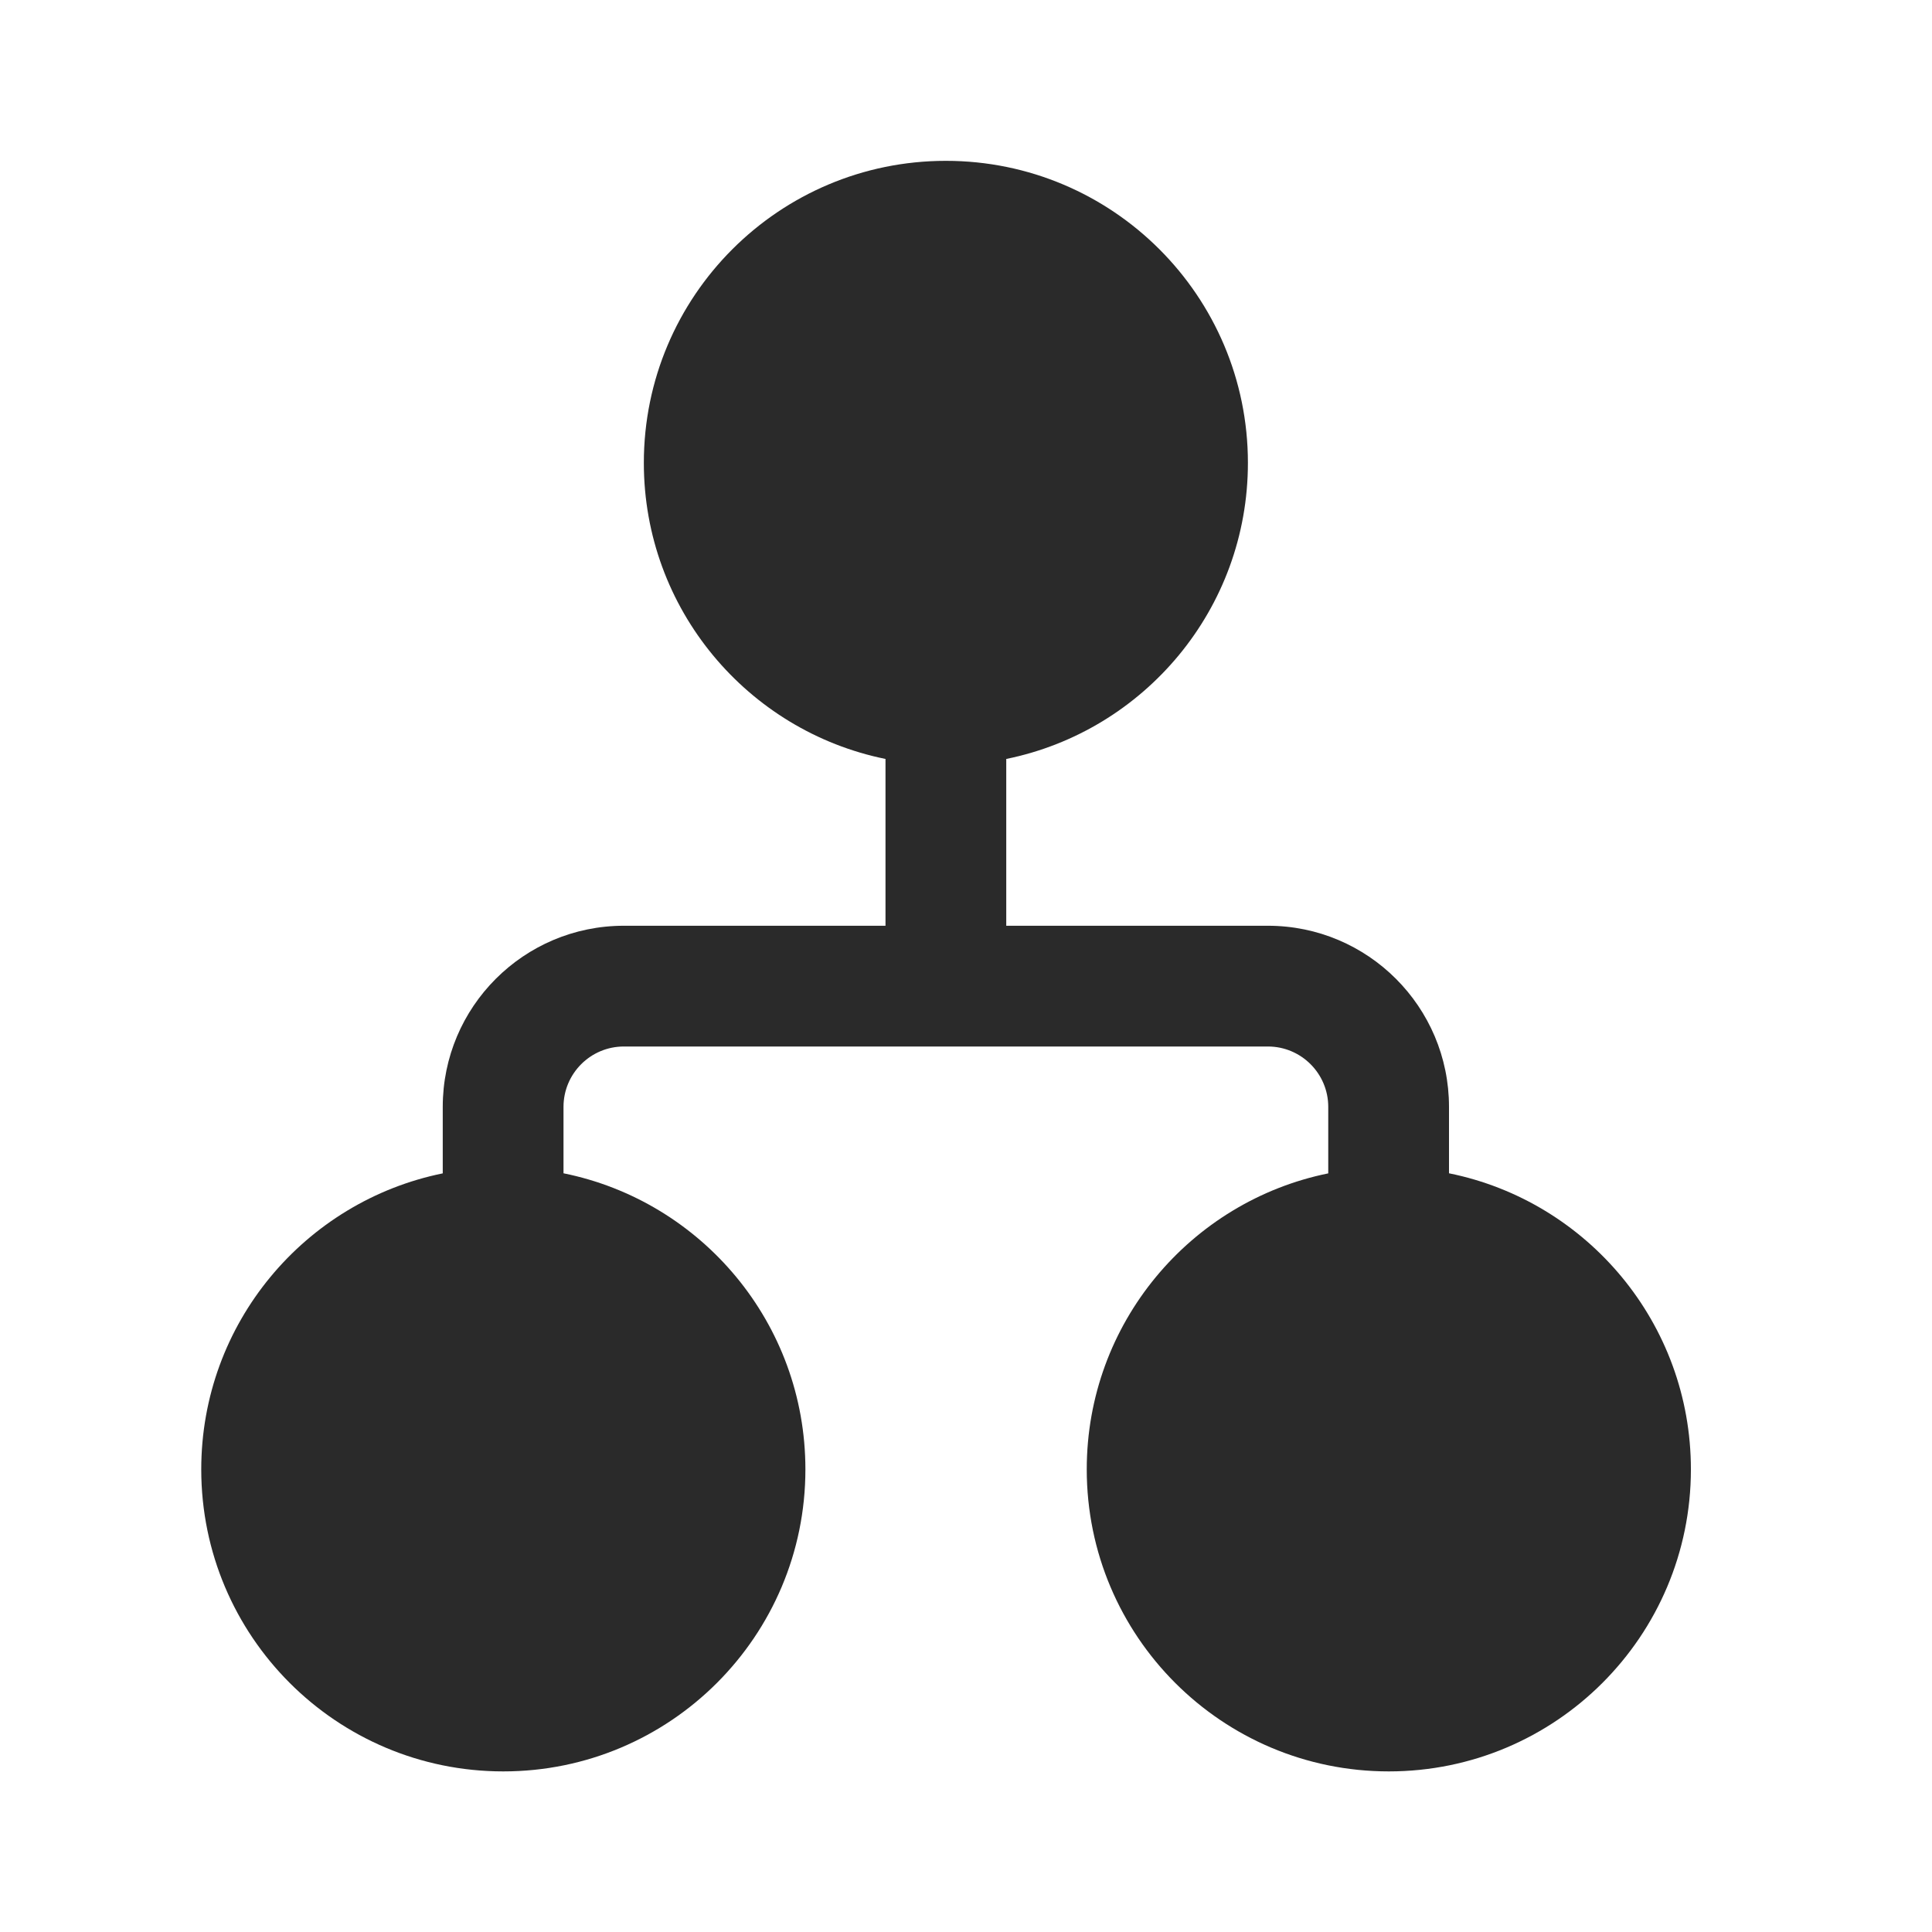 <svg width="24" height="24" viewBox="0 0 24 24" fill="none" xmlns="http://www.w3.org/2000/svg">
<path d="M7.998 5.75C7.998 3.678 9.678 1.998 11.75 1.998C13.822 1.998 15.502 3.678 15.502 5.75C15.502 7.566 14.213 9.08 12.5 9.428V11.5H15.75C16.993 11.5 18 12.508 18 13.75V14.575C19.714 14.921 21.005 16.436 21.005 18.253C21.005 20.325 19.325 22.005 17.252 22.005C15.18 22.005 13.5 20.325 13.5 18.253C13.5 16.438 14.788 14.924 16.5 14.576V13.75C16.5 13.336 16.164 13 15.75 13H7.75C7.336 13 7 13.336 7 13.75V14.575C8.714 14.921 10.005 16.436 10.005 18.253C10.005 20.325 8.325 22.005 6.252 22.005C4.18 22.005 2.5 20.325 2.5 18.253C2.5 16.438 3.788 14.924 5.5 14.576V13.75C5.5 12.508 6.507 11.5 7.75 11.5H11V9.428C9.287 9.08 7.998 7.566 7.998 5.75Z" fill="#2A2A2A"/>
</svg>

